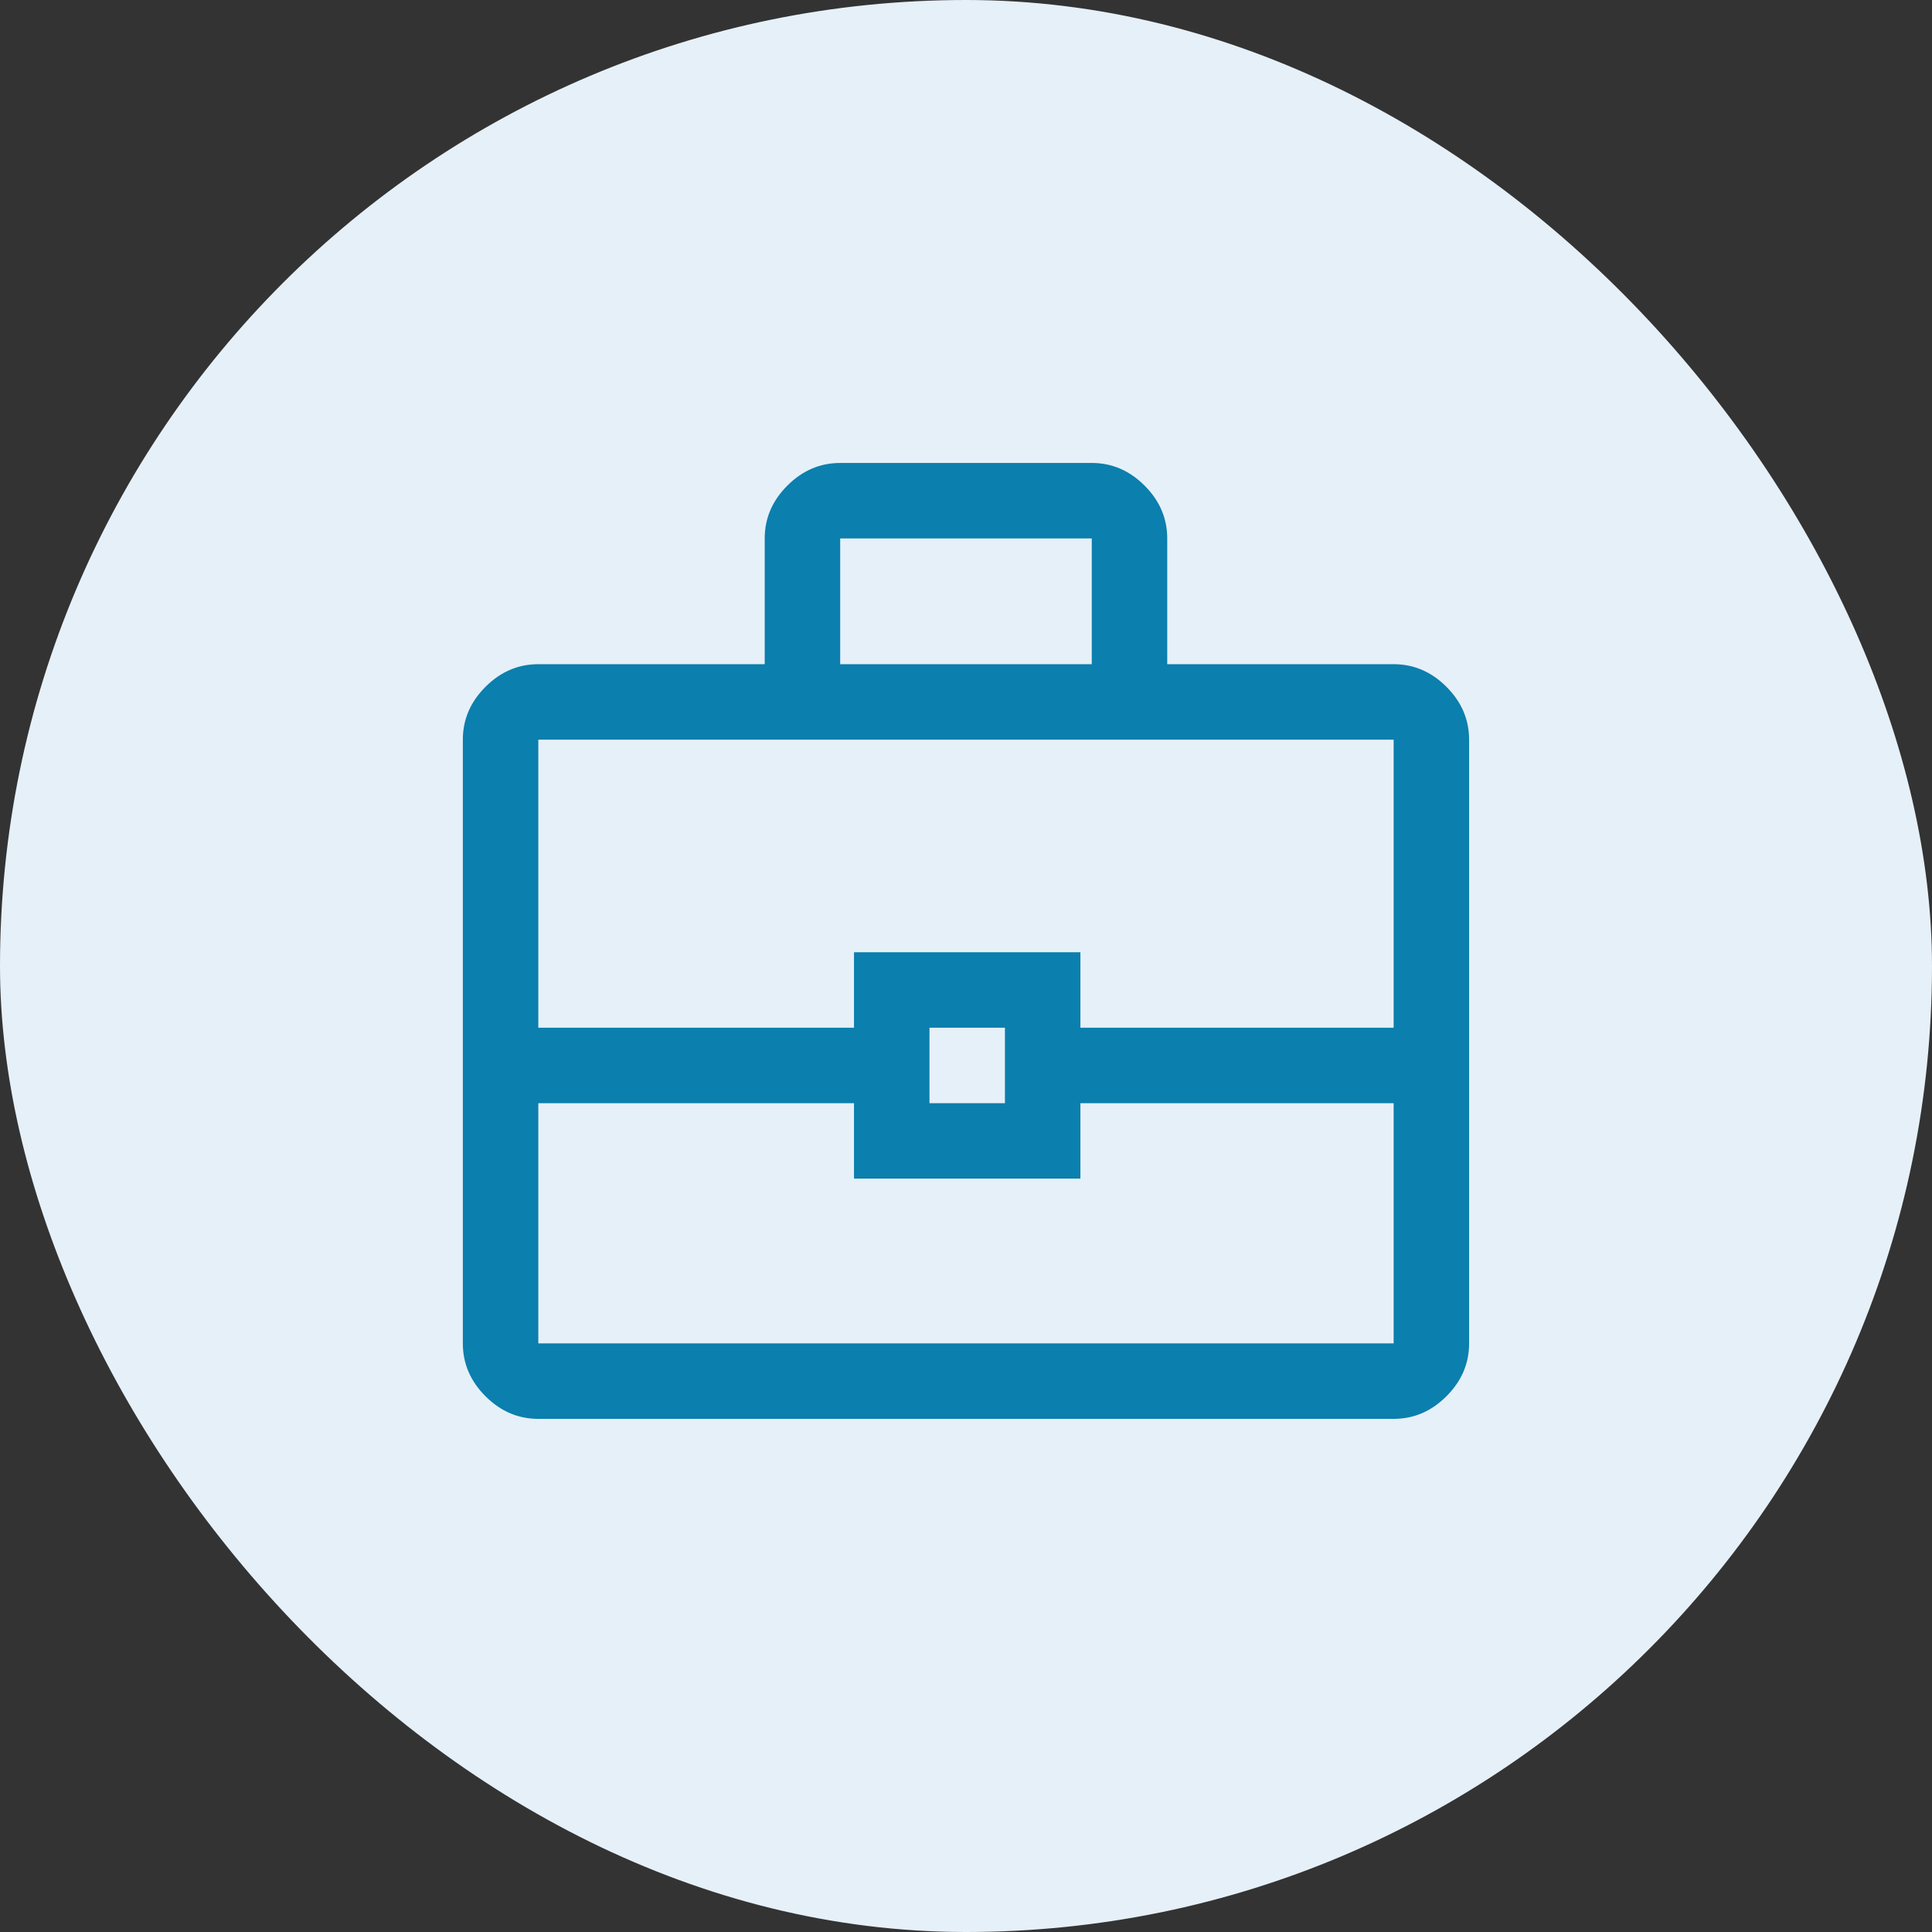 <svg width="32" height="32" viewBox="0 0 32 32" fill="none" xmlns="http://www.w3.org/2000/svg">
<rect x="0" y="0" width="32" height="32" fill="#333333" stroke="none"/>
<rect width="32" height="32" rx="16" fill="#E6F0F8"/>
<path d="M8.916 23.501C8.583 23.501 8.291 23.376 8.041 23.126C7.791 22.876 7.666 22.585 7.666 22.251V12.251C7.666 11.918 7.791 11.626 8.041 11.376C8.291 11.126 8.583 11.001 8.916 11.001H12.666V8.918C12.666 8.585 12.791 8.293 13.041 8.043C13.291 7.793 13.583 7.668 13.916 7.668H18.083C18.416 7.668 18.708 7.793 18.958 8.043C19.208 8.293 19.333 8.585 19.333 8.918V11.001H23.083C23.416 11.001 23.708 11.126 23.958 11.376C24.208 11.626 24.333 11.918 24.333 12.251V22.251C24.333 22.585 24.208 22.876 23.958 23.126C23.708 23.376 23.416 23.501 23.083 23.501H8.916ZM13.916 11.001H18.083V8.918H13.916V11.001ZM23.083 18.272H17.895V19.522H14.145V18.272H8.916V22.251H23.083V18.272ZM15.395 18.272H16.645V17.022H15.395V18.272ZM8.916 17.022H14.145V15.772H17.895V17.022H23.083V12.251H8.916V17.022Z" fill="#0B7FAD"/>
</svg>
